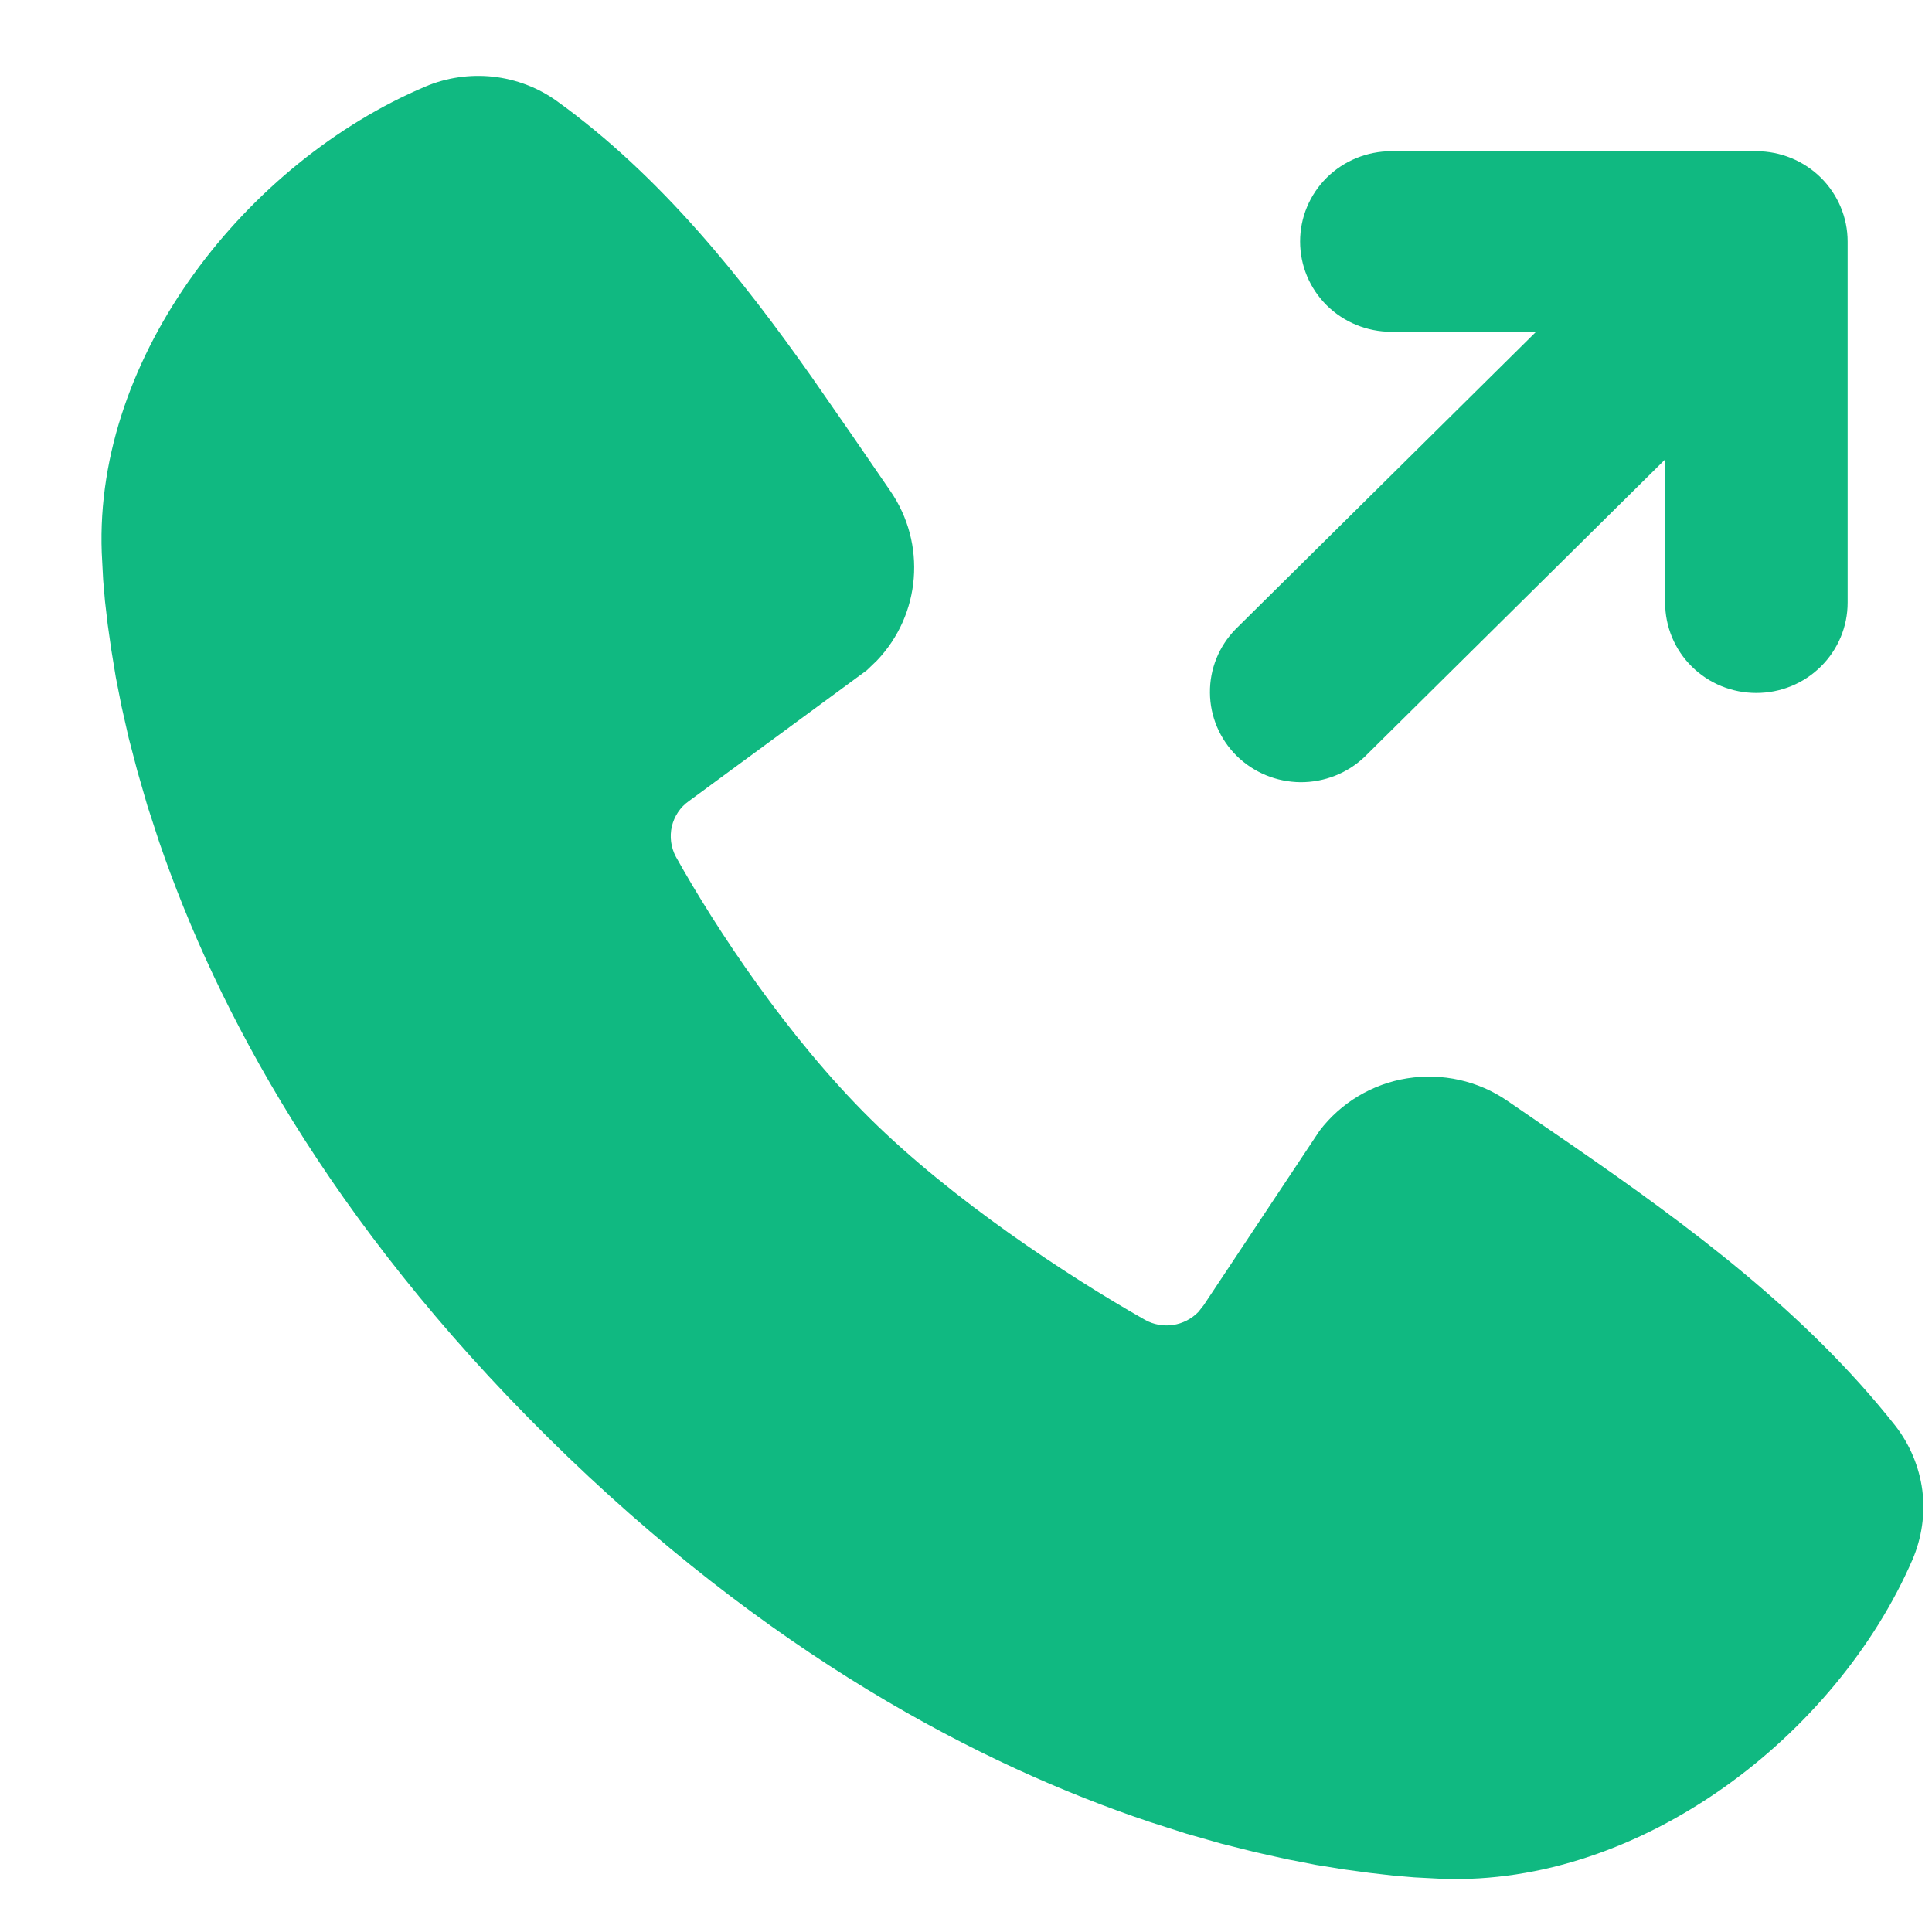 <svg width="15" height="15" viewBox="0 0 15 15" fill="none" xmlns="http://www.w3.org/2000/svg">
<path d="M3.3 0.673C3.466 0.602 3.648 0.576 3.827 0.595C4.007 0.615 4.178 0.68 4.324 0.785C5.134 1.369 5.765 2.166 6.303 2.929L6.616 3.38L6.912 3.811C7.195 4.221 7.15 4.771 6.808 5.129L6.73 5.204L5.348 6.22C5.281 6.267 5.235 6.337 5.216 6.417C5.198 6.496 5.209 6.579 5.247 6.651C5.561 7.214 6.117 8.053 6.755 8.684C7.393 9.315 8.281 9.902 8.889 10.247C8.955 10.284 9.032 10.298 9.107 10.287C9.182 10.276 9.251 10.24 9.304 10.186L9.345 10.134L10.245 8.779C10.411 8.561 10.655 8.415 10.926 8.372C11.198 8.329 11.476 8.391 11.702 8.546L12.202 8.889C13.119 9.522 14.021 10.191 14.714 11.068C14.828 11.214 14.901 11.388 14.925 11.571C14.948 11.754 14.921 11.94 14.848 12.11C14.258 13.47 12.746 14.644 11.193 14.587L10.981 14.576L10.816 14.562L10.633 14.541L10.434 14.514L10.217 14.479L9.987 14.434L9.741 14.379L9.482 14.314L9.209 14.236L8.925 14.145C7.617 13.707 5.957 12.844 4.253 11.159C2.55 9.475 1.679 7.831 1.236 6.537L1.144 6.255L1.066 5.985L0.999 5.729L0.944 5.486L0.899 5.258L0.864 5.044L0.836 4.847L0.815 4.666L0.801 4.503L0.79 4.292C0.732 2.753 1.923 1.257 3.3 0.673ZM13.636 1.174C13.824 1.174 14.004 1.248 14.137 1.379C14.27 1.511 14.345 1.689 14.345 1.875V4.679C14.345 4.865 14.27 5.044 14.137 5.175C14.004 5.307 13.824 5.38 13.636 5.38C13.448 5.38 13.268 5.307 13.135 5.175C13.002 5.044 12.928 4.865 12.928 4.679V3.567L10.595 5.876C10.461 6.004 10.282 6.074 10.096 6.073C9.91 6.071 9.733 5.998 9.601 5.868C9.47 5.738 9.395 5.562 9.394 5.378C9.392 5.194 9.464 5.017 9.593 4.885L11.926 2.576H10.802C10.614 2.576 10.434 2.502 10.301 2.371C10.168 2.239 10.094 2.061 10.094 1.875C10.094 1.689 10.168 1.511 10.301 1.379C10.434 1.248 10.614 1.174 10.802 1.174H13.636Z" fill="#10B981"/>
</svg>
